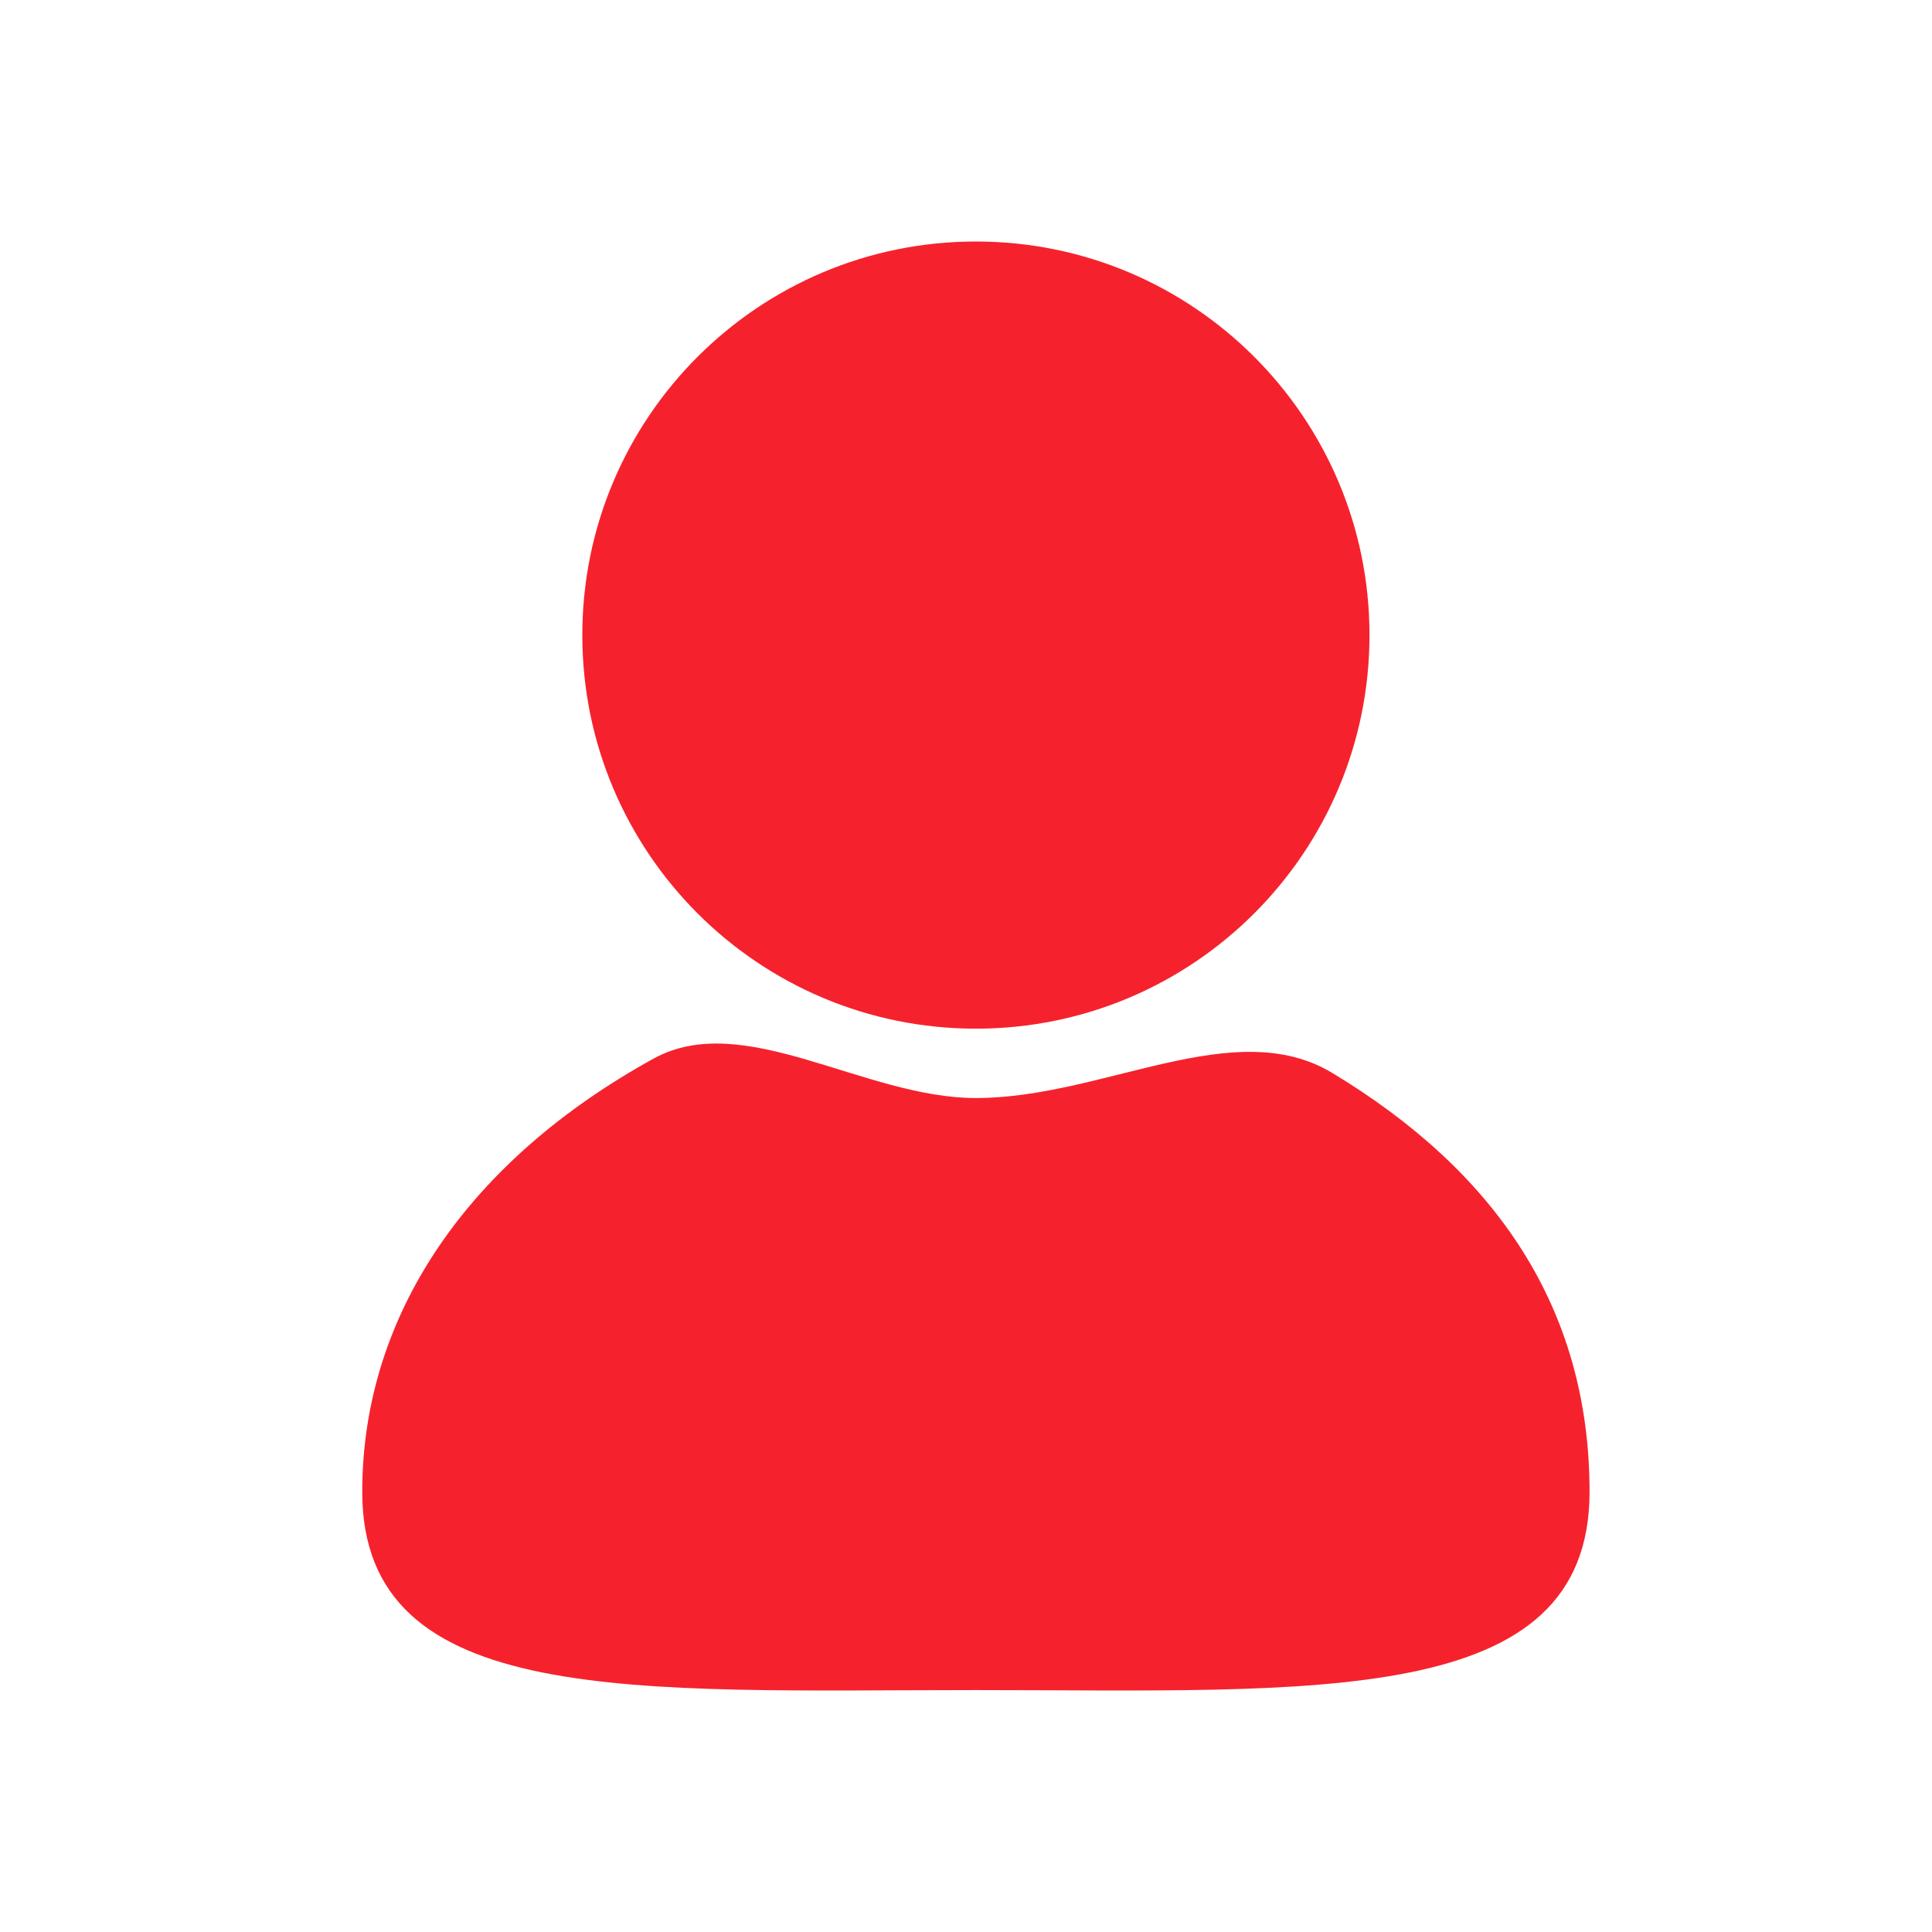 <svg width="32" height="32" viewBox="0 0 32 32" fill="none" xmlns="http://www.w3.org/2000/svg">
<path d="M16.164 27.993C10.551 27.993 6 28.308 6 24.71C6 21.75 7.786 19.207 10.825 17.534C12.319 16.711 14.313 18.187 16.164 18.187C18.274 18.187 20.441 16.791 22.066 17.771C24.762 19.397 26.328 21.651 26.328 24.71C26.328 28.308 21.777 27.993 16.164 27.993V27.993ZM16.164 17.038C12.563 17.038 9.645 14.12 9.645 10.519C9.645 6.919 12.563 4 16.164 4C19.764 4 22.683 6.919 22.683 10.519C22.683 14.12 19.764 17.038 16.164 17.038V17.038Z" fill="#F5222D"/>
</svg>

